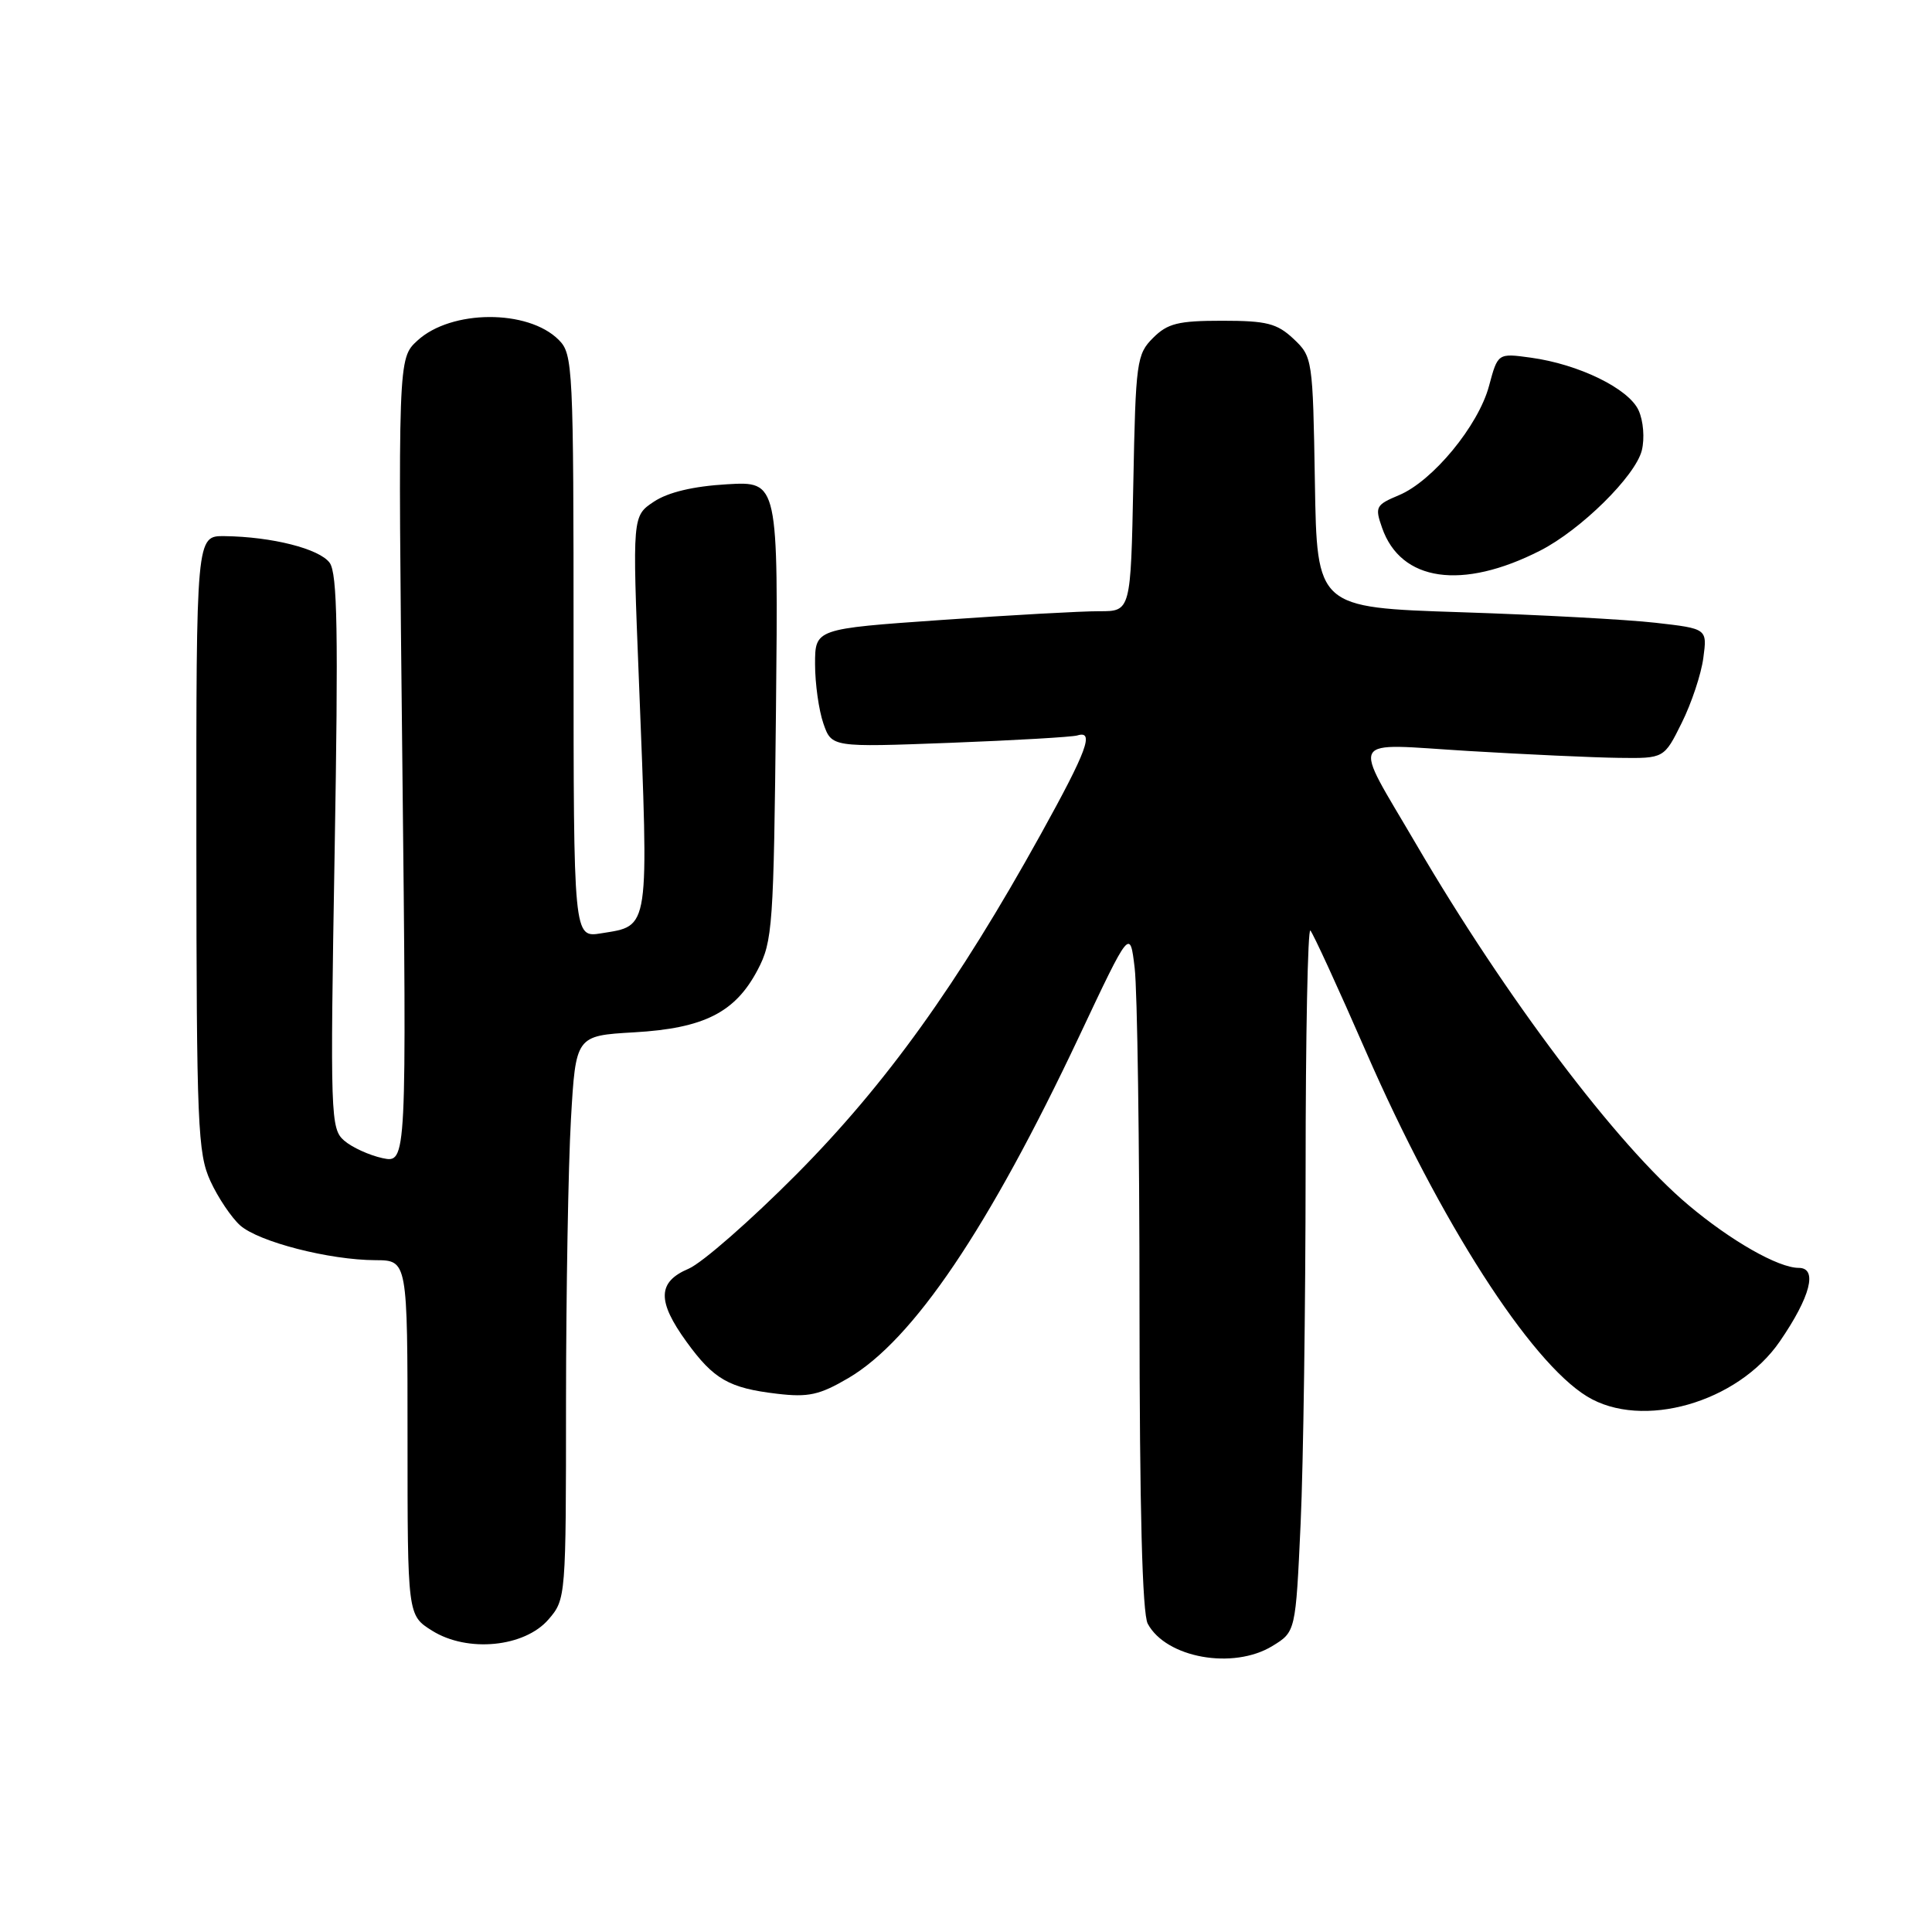 <?xml version="1.0" encoding="UTF-8" standalone="no"?>
<!DOCTYPE svg PUBLIC "-//W3C//DTD SVG 1.1//EN" "http://www.w3.org/Graphics/SVG/1.1/DTD/svg11.dtd" >
<svg xmlns="http://www.w3.org/2000/svg" xmlns:xlink="http://www.w3.org/1999/xlink" version="1.1" viewBox="0 0 256 256">
 <g >
 <path fill="currentColor"
d=" M 168.59 218.11 C 171.68 216.22 171.68 216.22 172.34 201.86 C 172.70 193.96 172.99 172.91 173.00 155.08 C 173.00 137.25 173.29 122.95 173.63 123.30 C 173.98 123.65 177.30 130.87 181.00 139.35 C 190.82 161.86 202.73 180.42 210.30 185.04 C 217.58 189.48 230.25 185.86 235.83 177.75 C 239.90 171.83 240.89 168.00 238.34 168.00 C 235.64 168.00 229.35 164.42 223.68 159.64 C 214.25 151.70 199.49 132.13 187.66 111.88 C 179.09 97.21 178.35 98.53 194.58 99.51 C 202.24 99.97 211.20 100.38 214.50 100.42 C 220.50 100.50 220.50 100.50 222.84 95.78 C 224.13 93.19 225.42 89.32 225.70 87.18 C 226.22 83.30 226.22 83.30 219.36 82.52 C 215.59 82.09 203.95 81.46 193.50 81.12 C 174.50 80.50 174.50 80.50 174.23 63.90 C 173.96 47.55 173.91 47.27 171.40 44.90 C 169.21 42.85 167.85 42.50 161.95 42.50 C 156.11 42.50 154.71 42.85 152.78 44.78 C 150.62 46.94 150.48 47.92 150.17 64.03 C 149.83 81.00 149.83 81.00 145.67 80.99 C 143.37 80.98 133.96 81.50 124.75 82.15 C 108.00 83.32 108.00 83.32 108.00 88.01 C 108.00 90.59 108.50 94.12 109.10 95.86 C 110.20 99.02 110.20 99.02 125.85 98.43 C 134.46 98.10 142.06 97.66 142.75 97.45 C 145.05 96.74 144.04 99.47 137.92 110.52 C 126.88 130.46 117.39 143.66 105.55 155.59 C 99.47 161.71 93.04 167.34 91.25 168.11 C 87.12 169.86 87.04 172.38 90.97 177.80 C 94.57 182.77 96.59 183.93 102.97 184.68 C 107.10 185.17 108.58 184.85 112.40 182.61 C 120.99 177.58 131.02 162.72 143.02 137.27 C 149.73 123.04 149.73 123.04 150.35 128.27 C 150.70 131.15 150.99 151.42 150.99 173.32 C 151.00 199.87 151.36 213.80 152.08 215.15 C 154.51 219.68 163.39 221.28 168.59 218.11 Z  M 72.69 214.57 C 74.98 211.92 75.00 211.61 75.00 185.69 C 75.01 171.29 75.30 154.49 75.65 148.37 C 76.29 137.24 76.29 137.24 84.01 136.79 C 93.29 136.26 97.43 134.16 100.40 128.50 C 102.38 124.74 102.52 122.69 102.82 94.13 C 103.13 63.77 103.13 63.77 96.32 64.17 C 91.85 64.43 88.52 65.23 86.65 66.47 C 83.79 68.37 83.79 68.37 84.65 89.93 C 85.98 123.66 86.14 122.62 79.66 123.67 C 76.00 124.26 76.00 124.26 76.00 85.63 C 76.00 48.50 75.92 46.92 74.03 45.03 C 69.96 40.96 59.78 41.01 55.31 45.13 C 52.73 47.50 52.73 47.50 53.31 100.82 C 53.89 154.13 53.89 154.13 50.69 153.46 C 48.94 153.08 46.65 152.04 45.61 151.14 C 43.80 149.57 43.74 147.98 44.34 112.92 C 44.84 83.78 44.71 75.98 43.68 74.57 C 42.31 72.71 36.04 71.12 29.75 71.04 C 26.00 71.00 26.00 71.00 26.02 111.75 C 26.04 149.15 26.20 152.83 27.88 156.50 C 28.89 158.70 30.67 161.34 31.82 162.37 C 34.28 164.55 43.63 166.96 49.75 166.98 C 54.00 167.00 54.00 167.00 54.00 190.51 C 54.00 214.03 54.00 214.03 57.25 216.07 C 61.93 219.01 69.51 218.27 72.69 214.57 Z  M 204.10 72.95 C 209.48 70.20 216.69 63.09 217.55 59.68 C 217.94 58.09 217.76 55.77 217.12 54.37 C 215.81 51.49 209.20 48.26 202.83 47.39 C 198.47 46.79 198.47 46.79 197.30 51.15 C 195.89 56.41 189.83 63.76 185.36 65.62 C 182.30 66.90 182.16 67.17 183.13 69.93 C 185.61 77.07 193.74 78.24 204.10 72.95 Z "/>
</g>
</svg>